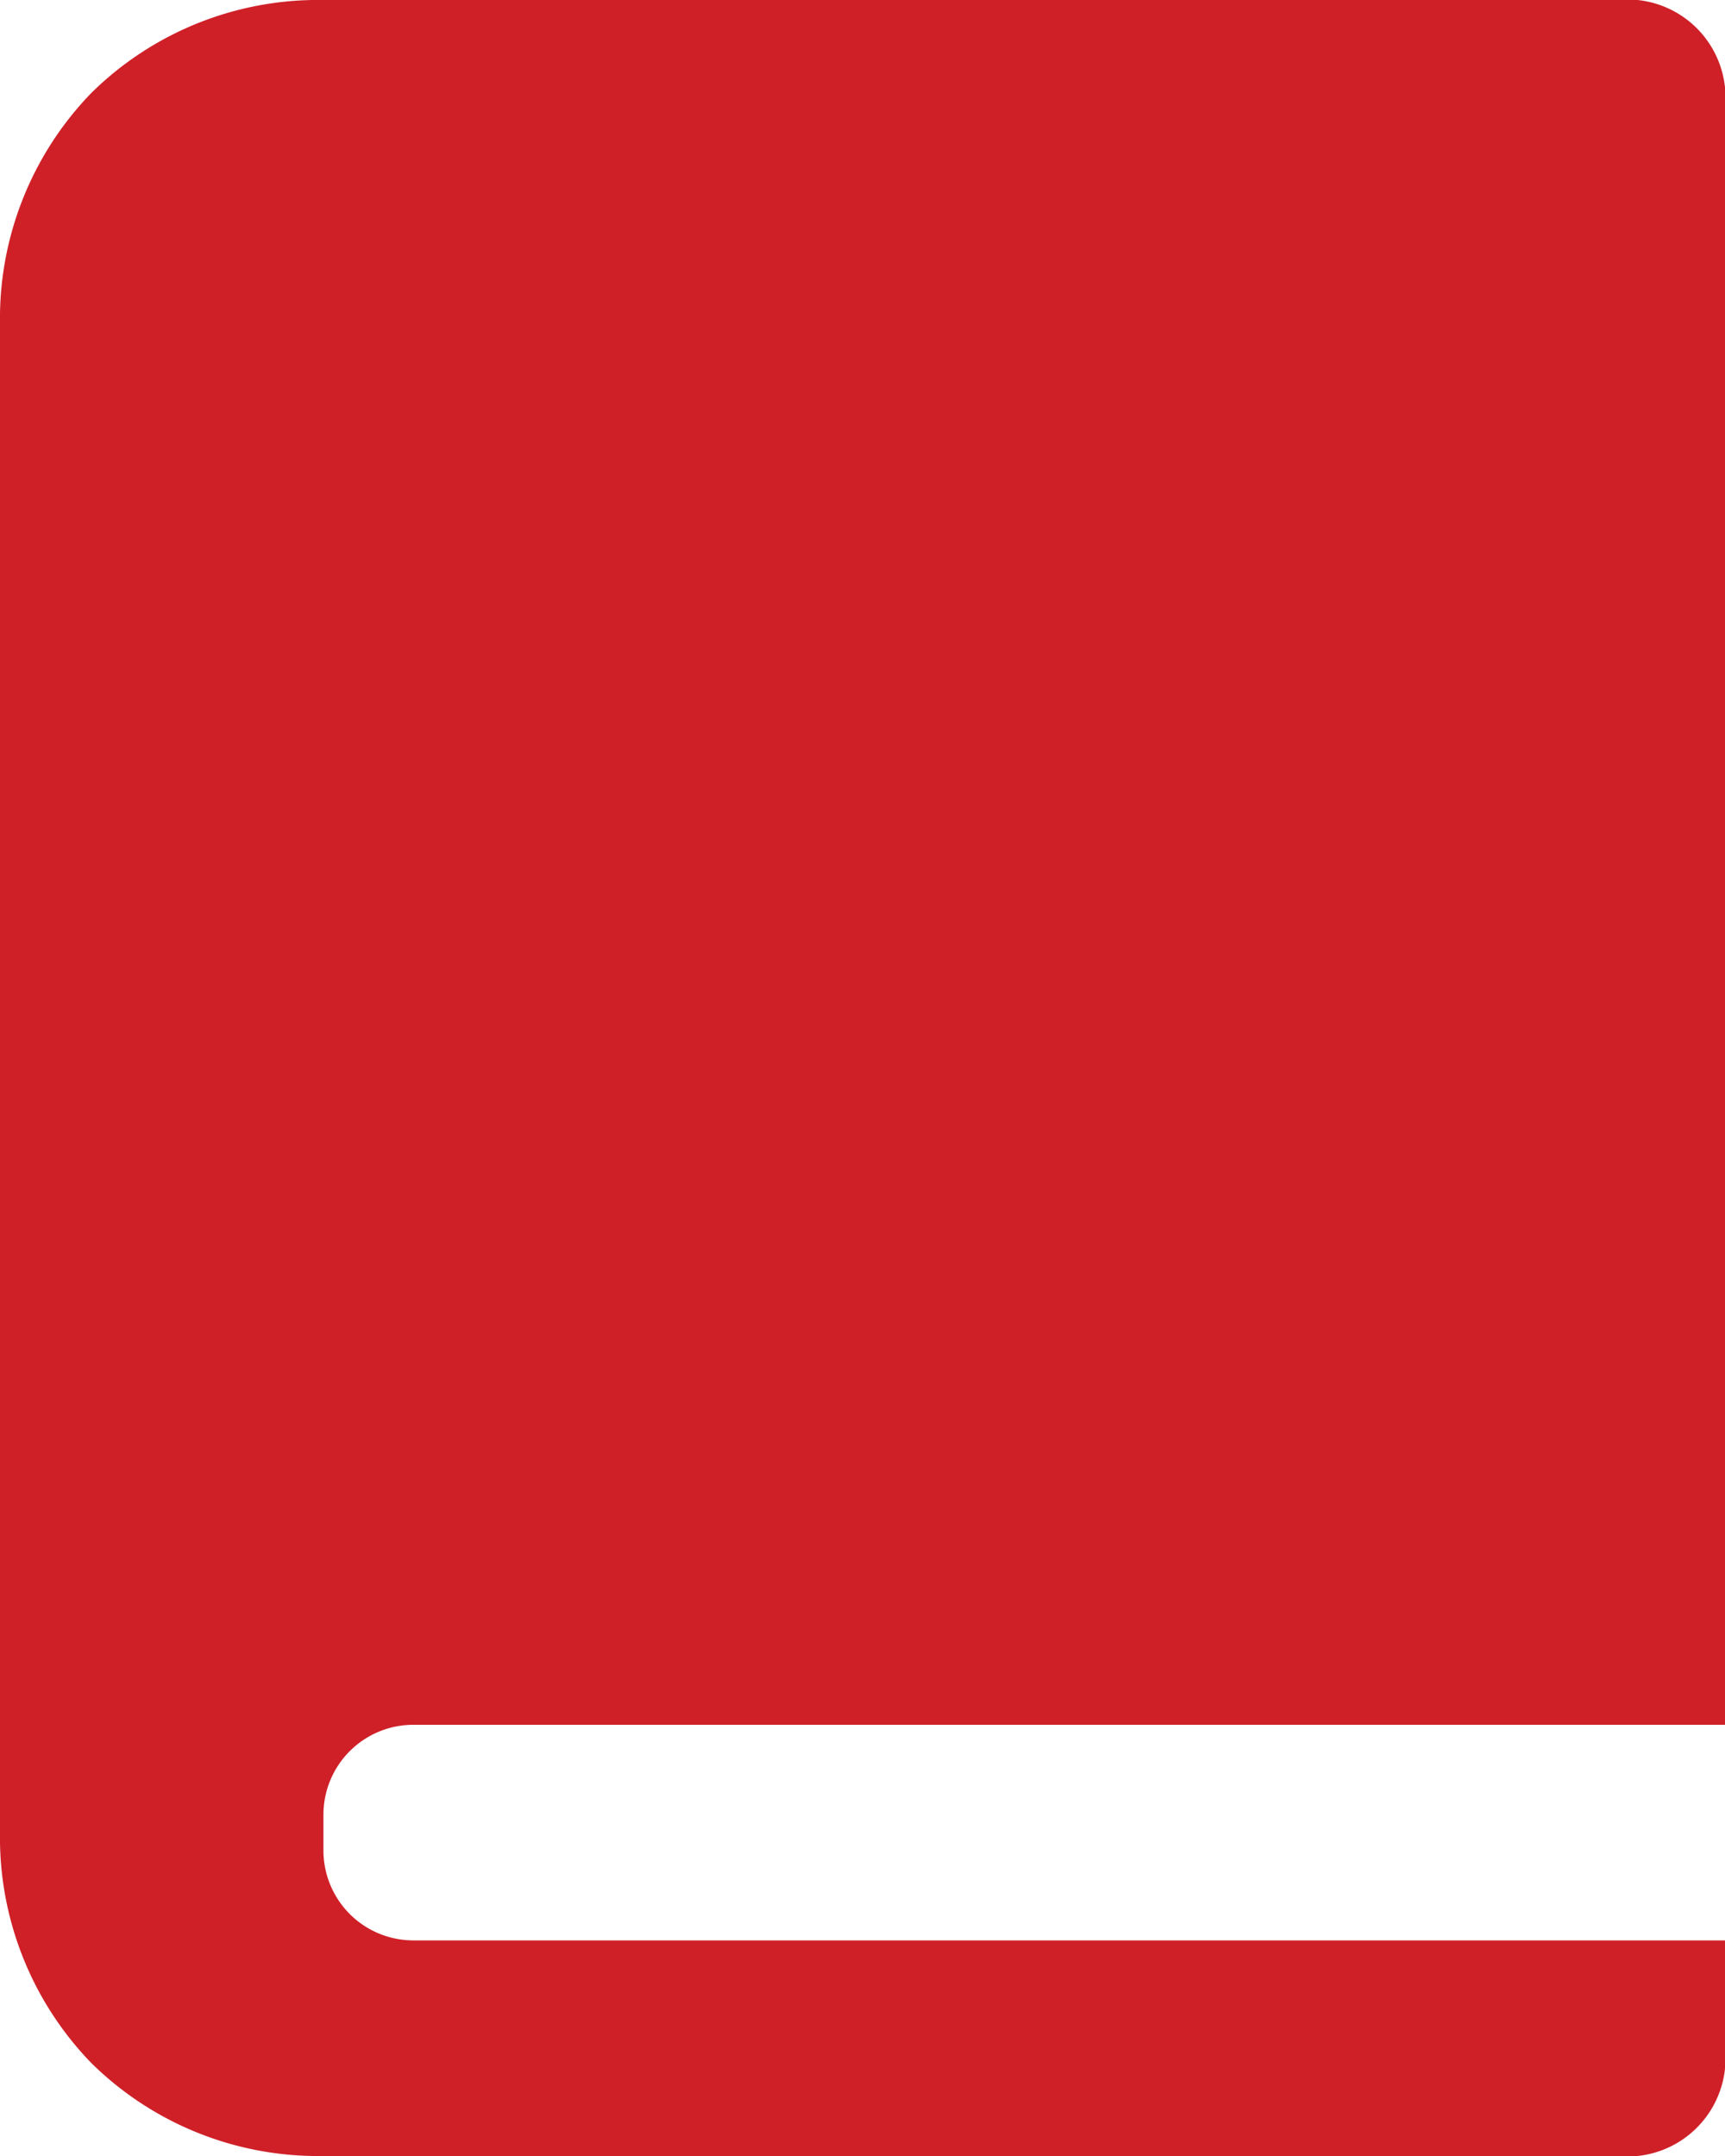 <svg xmlns="http://www.w3.org/2000/svg" xmlns:xlink="http://www.w3.org/1999/xlink" width="32" height="40" viewBox="0 0 32 40">
  <defs>
    <clipPath id="clip-path">
      <path id="Icon" d="M30,40H6a5.986,5.986,0,0,1-4.31-1.729A6.013,6.013,0,0,1,0,34V6A6.014,6.014,0,0,1,1.69,1.729,5.986,5.986,0,0,1,6,0H30a1.821,1.821,0,0,1,2,2V32H7.667A1.668,1.668,0,0,0,6,33.666v.667A1.669,1.669,0,0,0,7.667,36H32v2A1.821,1.821,0,0,1,30,40Z" transform="translate(7 3)" fill="#cf2028"/>
    </clipPath>
  </defs>
  <g id="learning_colored" transform="translate(-7 -3)">
    <path id="Icon-2" data-name="Icon" d="M30,40H6a5.986,5.986,0,0,1-4.31-1.729A6.013,6.013,0,0,1,0,34V6A6.014,6.014,0,0,1,1.69,1.729,5.986,5.986,0,0,1,6,0H30a1.821,1.821,0,0,1,2,2V32H7.667A1.668,1.668,0,0,0,6,33.666v.667A1.669,1.669,0,0,0,7.667,36H32v2A1.821,1.821,0,0,1,30,40Z" transform="translate(7 3)" fill="#cf2028"/>
  </g>
</svg>
